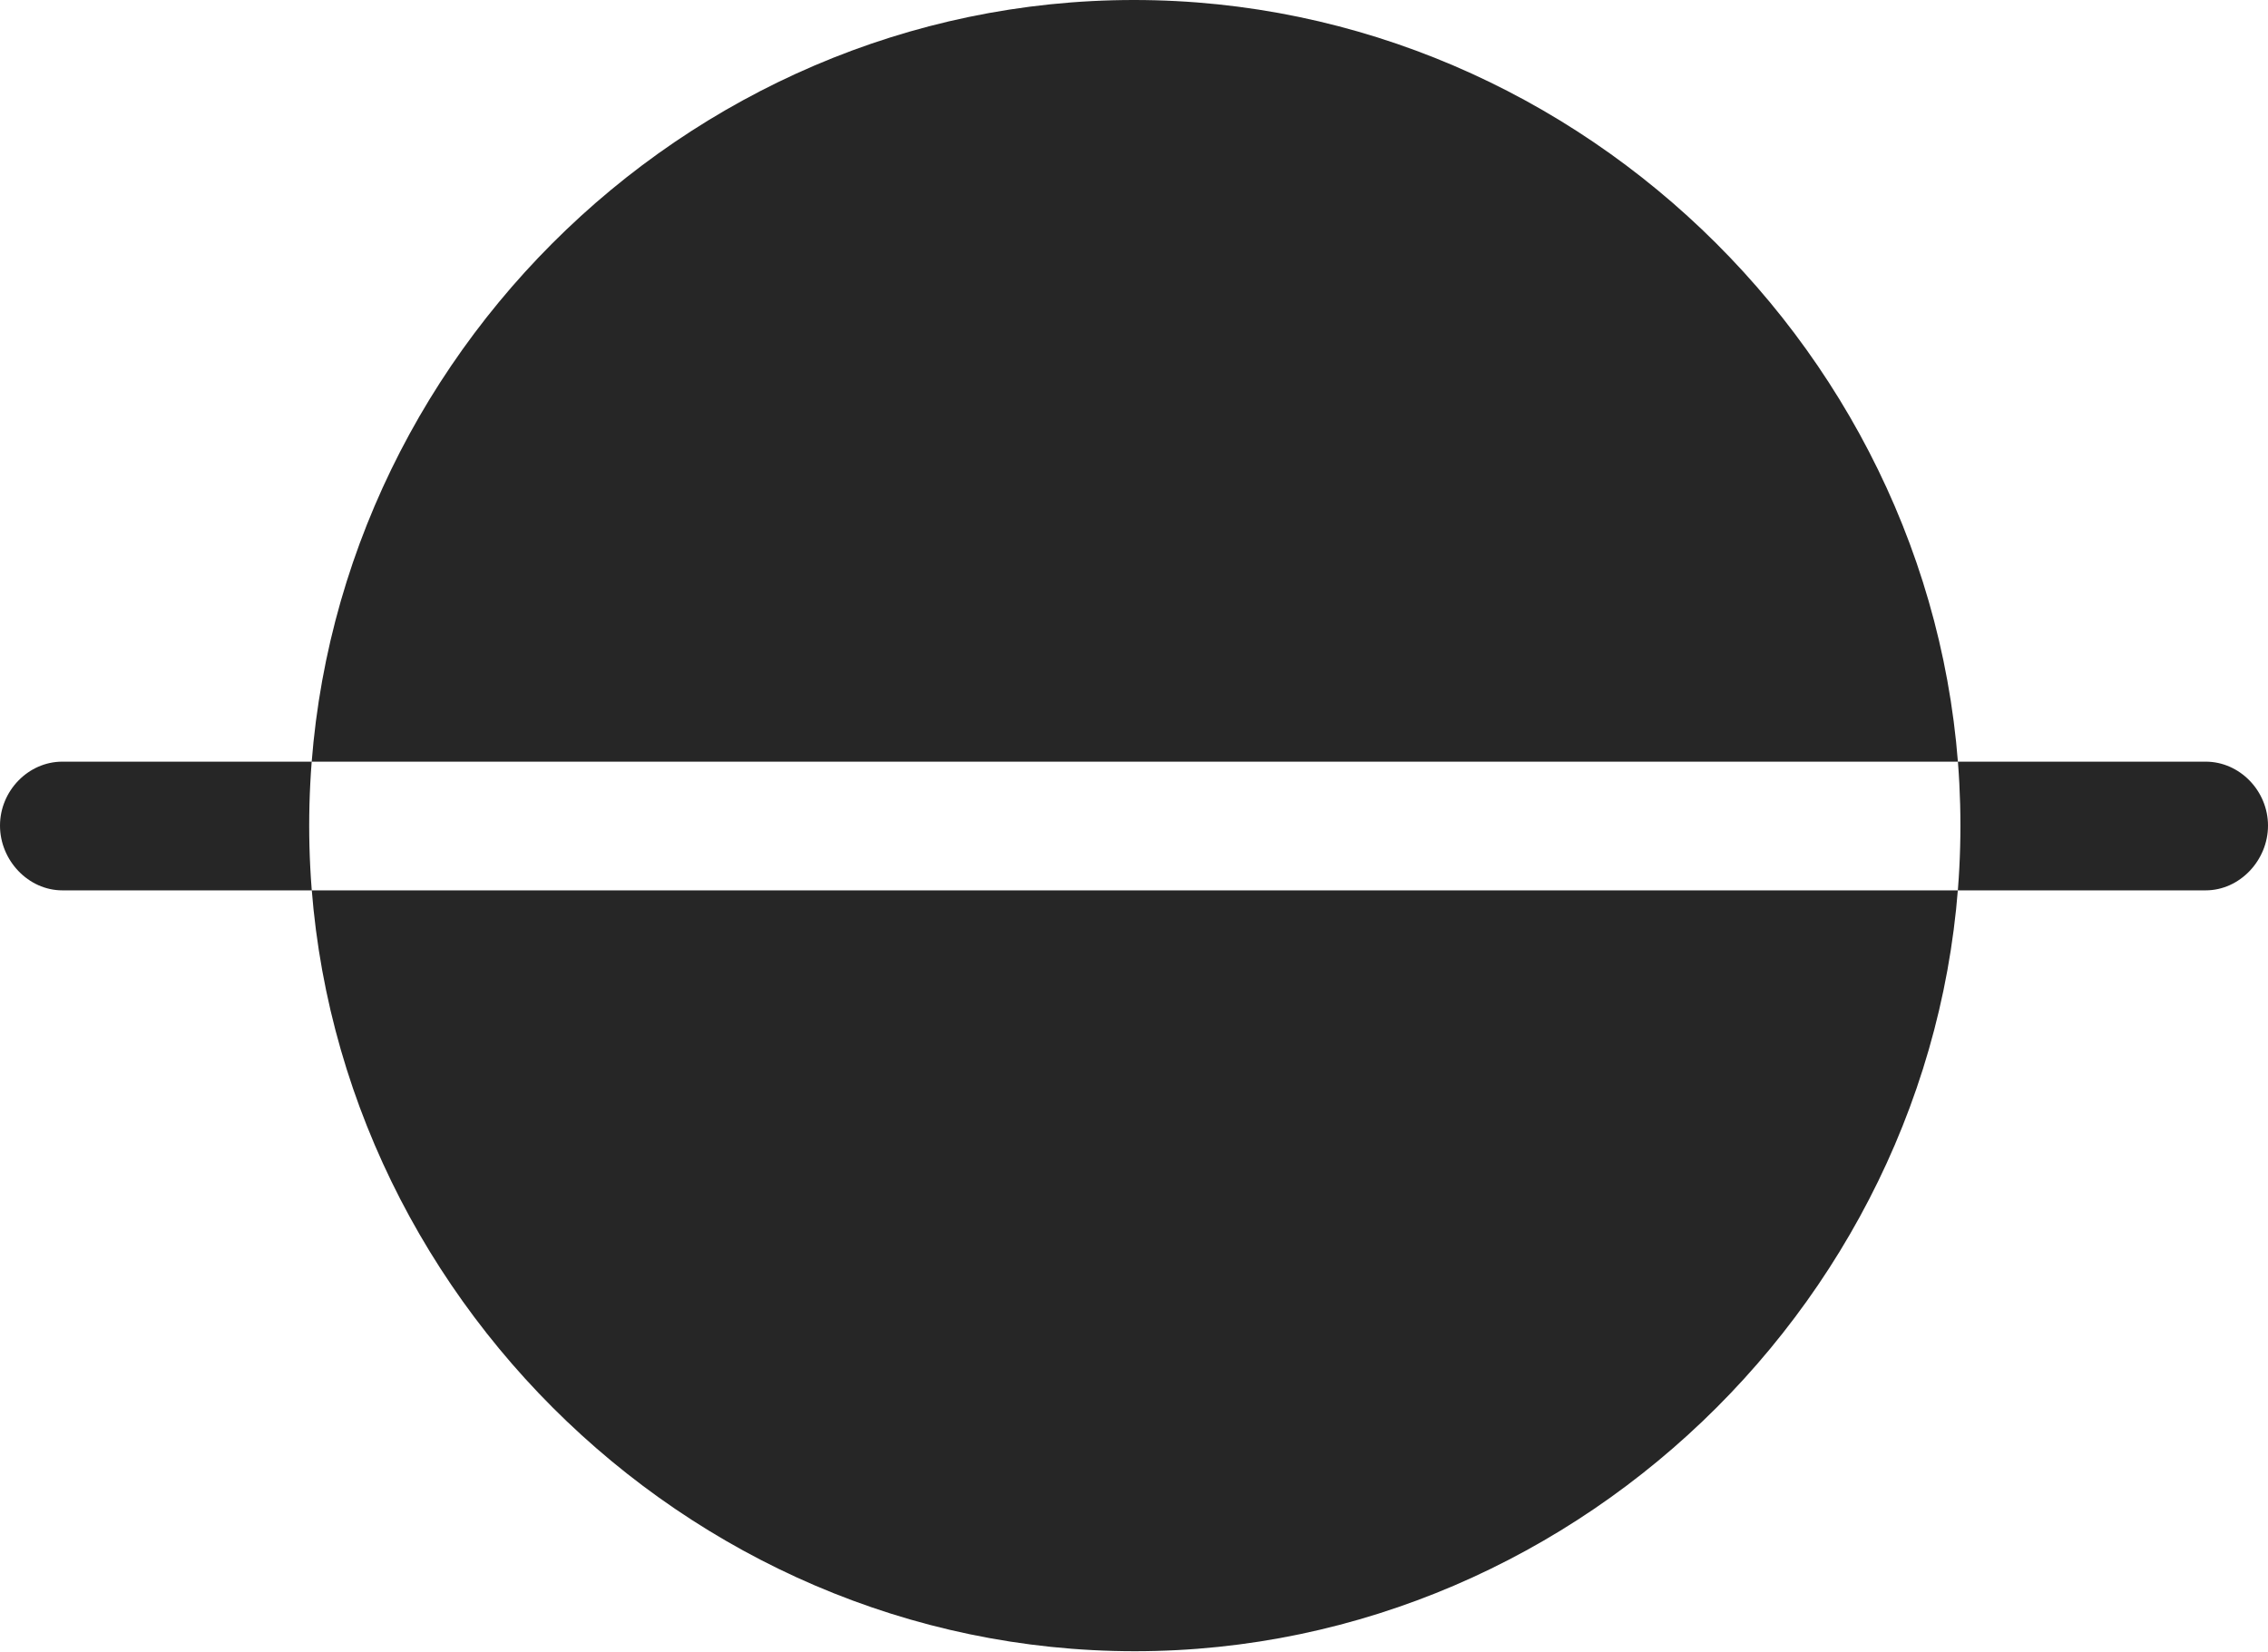 <?xml version="1.0" encoding="UTF-8"?>
<!--Generator: Apple Native CoreSVG 232.5-->
<!DOCTYPE svg
PUBLIC "-//W3C//DTD SVG 1.1//EN"
       "http://www.w3.org/Graphics/SVG/1.1/DTD/svg11.dtd">
<svg version="1.1" xmlns="http://www.w3.org/2000/svg" xmlns:xlink="http://www.w3.org/1999/xlink" width="136.816" height="99.658">
 <g>
  <rect height="99.658" opacity="0" width="136.816" x="0" y="0"/>
  <path d="M0 49.805C0 47.705 1.709 45.947 3.76 45.947L133.057 45.947C135.107 45.947 136.816 47.705 136.816 49.805C136.816 51.904 135.107 53.711 133.057 53.711L3.76 53.711C1.709 53.711 0 51.904 0 49.805ZM68.457 99.609C95.654 99.609 118.262 77.002 118.262 49.805C118.262 22.559 95.606 0 68.408 0C41.162 0 18.652 22.559 18.652 49.805C18.652 77.002 41.211 99.609 68.457 99.609Z" fill="#000000" fill-opacity="0.85"/>
 </g>
</svg>
